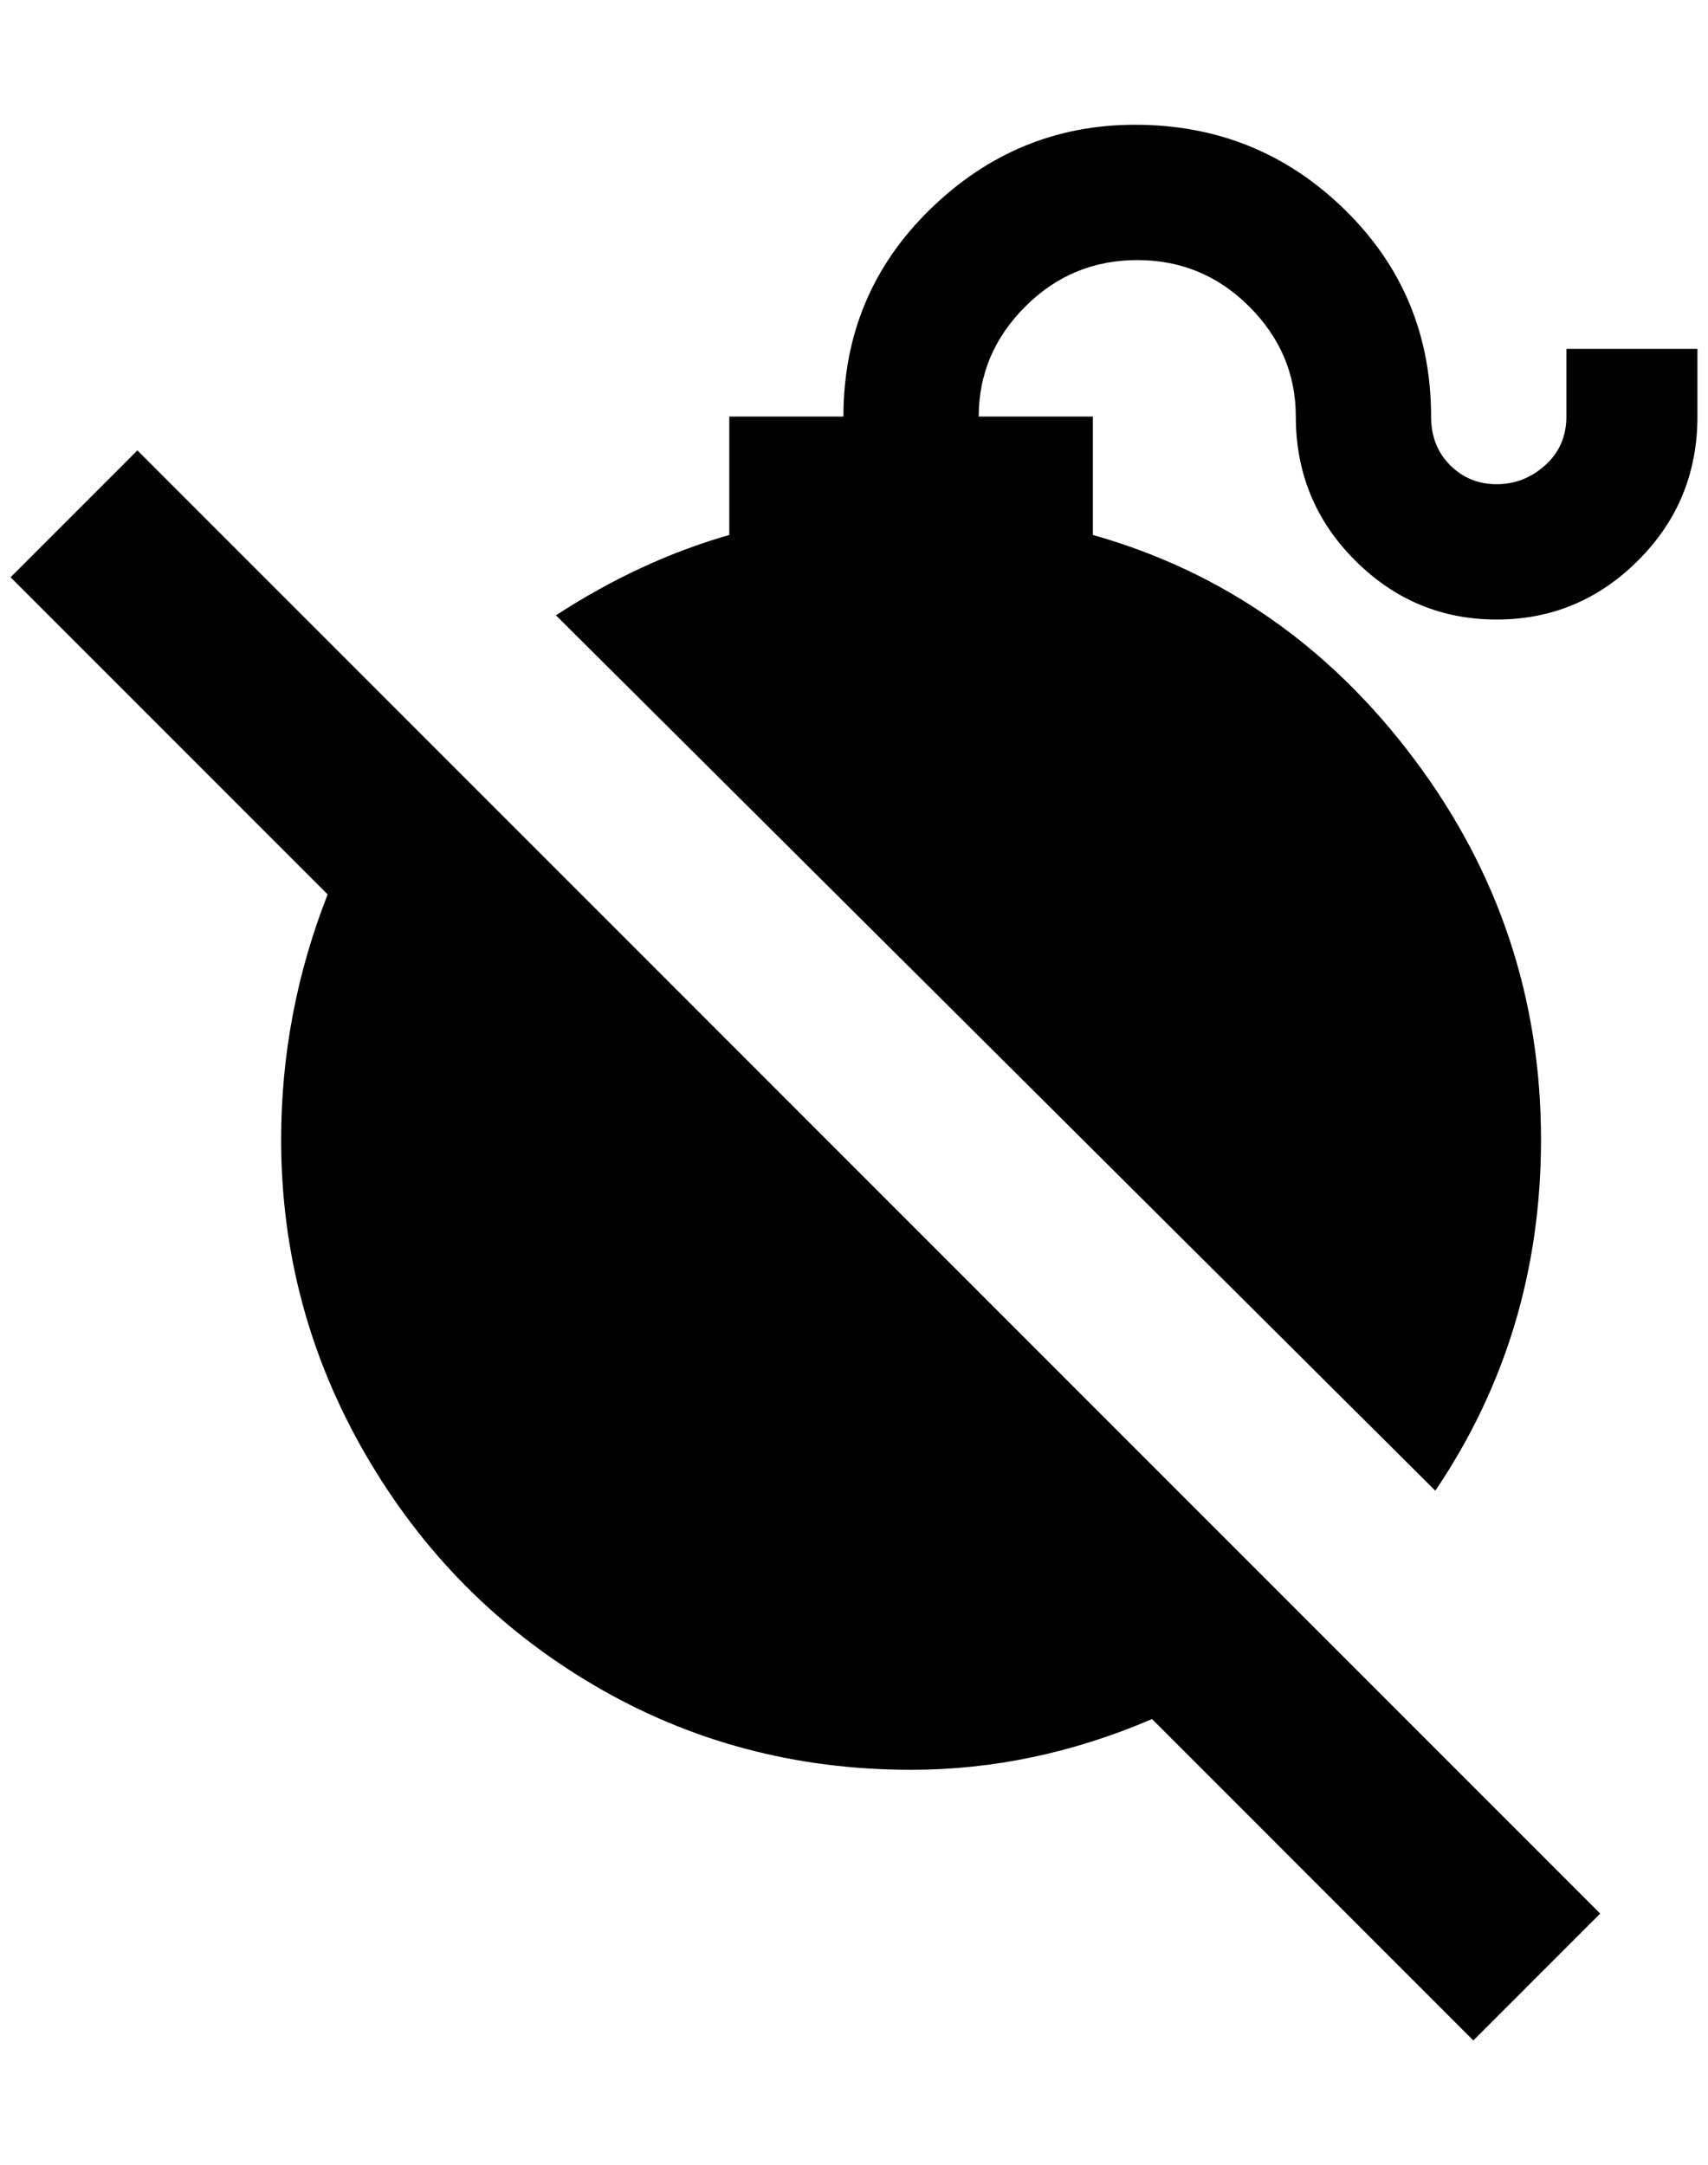 <?xml version="1.0" standalone="no"?>
<!DOCTYPE svg PUBLIC "-//W3C//DTD SVG 1.1//EN" "http://www.w3.org/Graphics/SVG/1.1/DTD/svg11.dtd" >
<svg xmlns="http://www.w3.org/2000/svg" xmlns:xlink="http://www.w3.org/1999/xlink" version="1.1" viewBox="-10 0 1616 2048">
   <path fill="currentColor"
d="M1064 118q-112 0 -194 80t-82 196h-108v112q-84 24 -164 76l832 828q100 -148 100 -332q0 -200 -120 -360t-304 -212v-112h-108q0 -60 44 -104t106 -44t106 44t44 104q0 80 56 136t134 56t134 -56t56 -136v-64h-124v64q0 28 -20 46t-46 18t-44 -18t-18 -46
q0 -116 -82 -196t-198 -80zM120 426l-120 120l300 300q-44 112 -44 232q0 160 80 298t216 218t300 80q116 0 228 -48l304 304l120 -120z" />
</svg>
